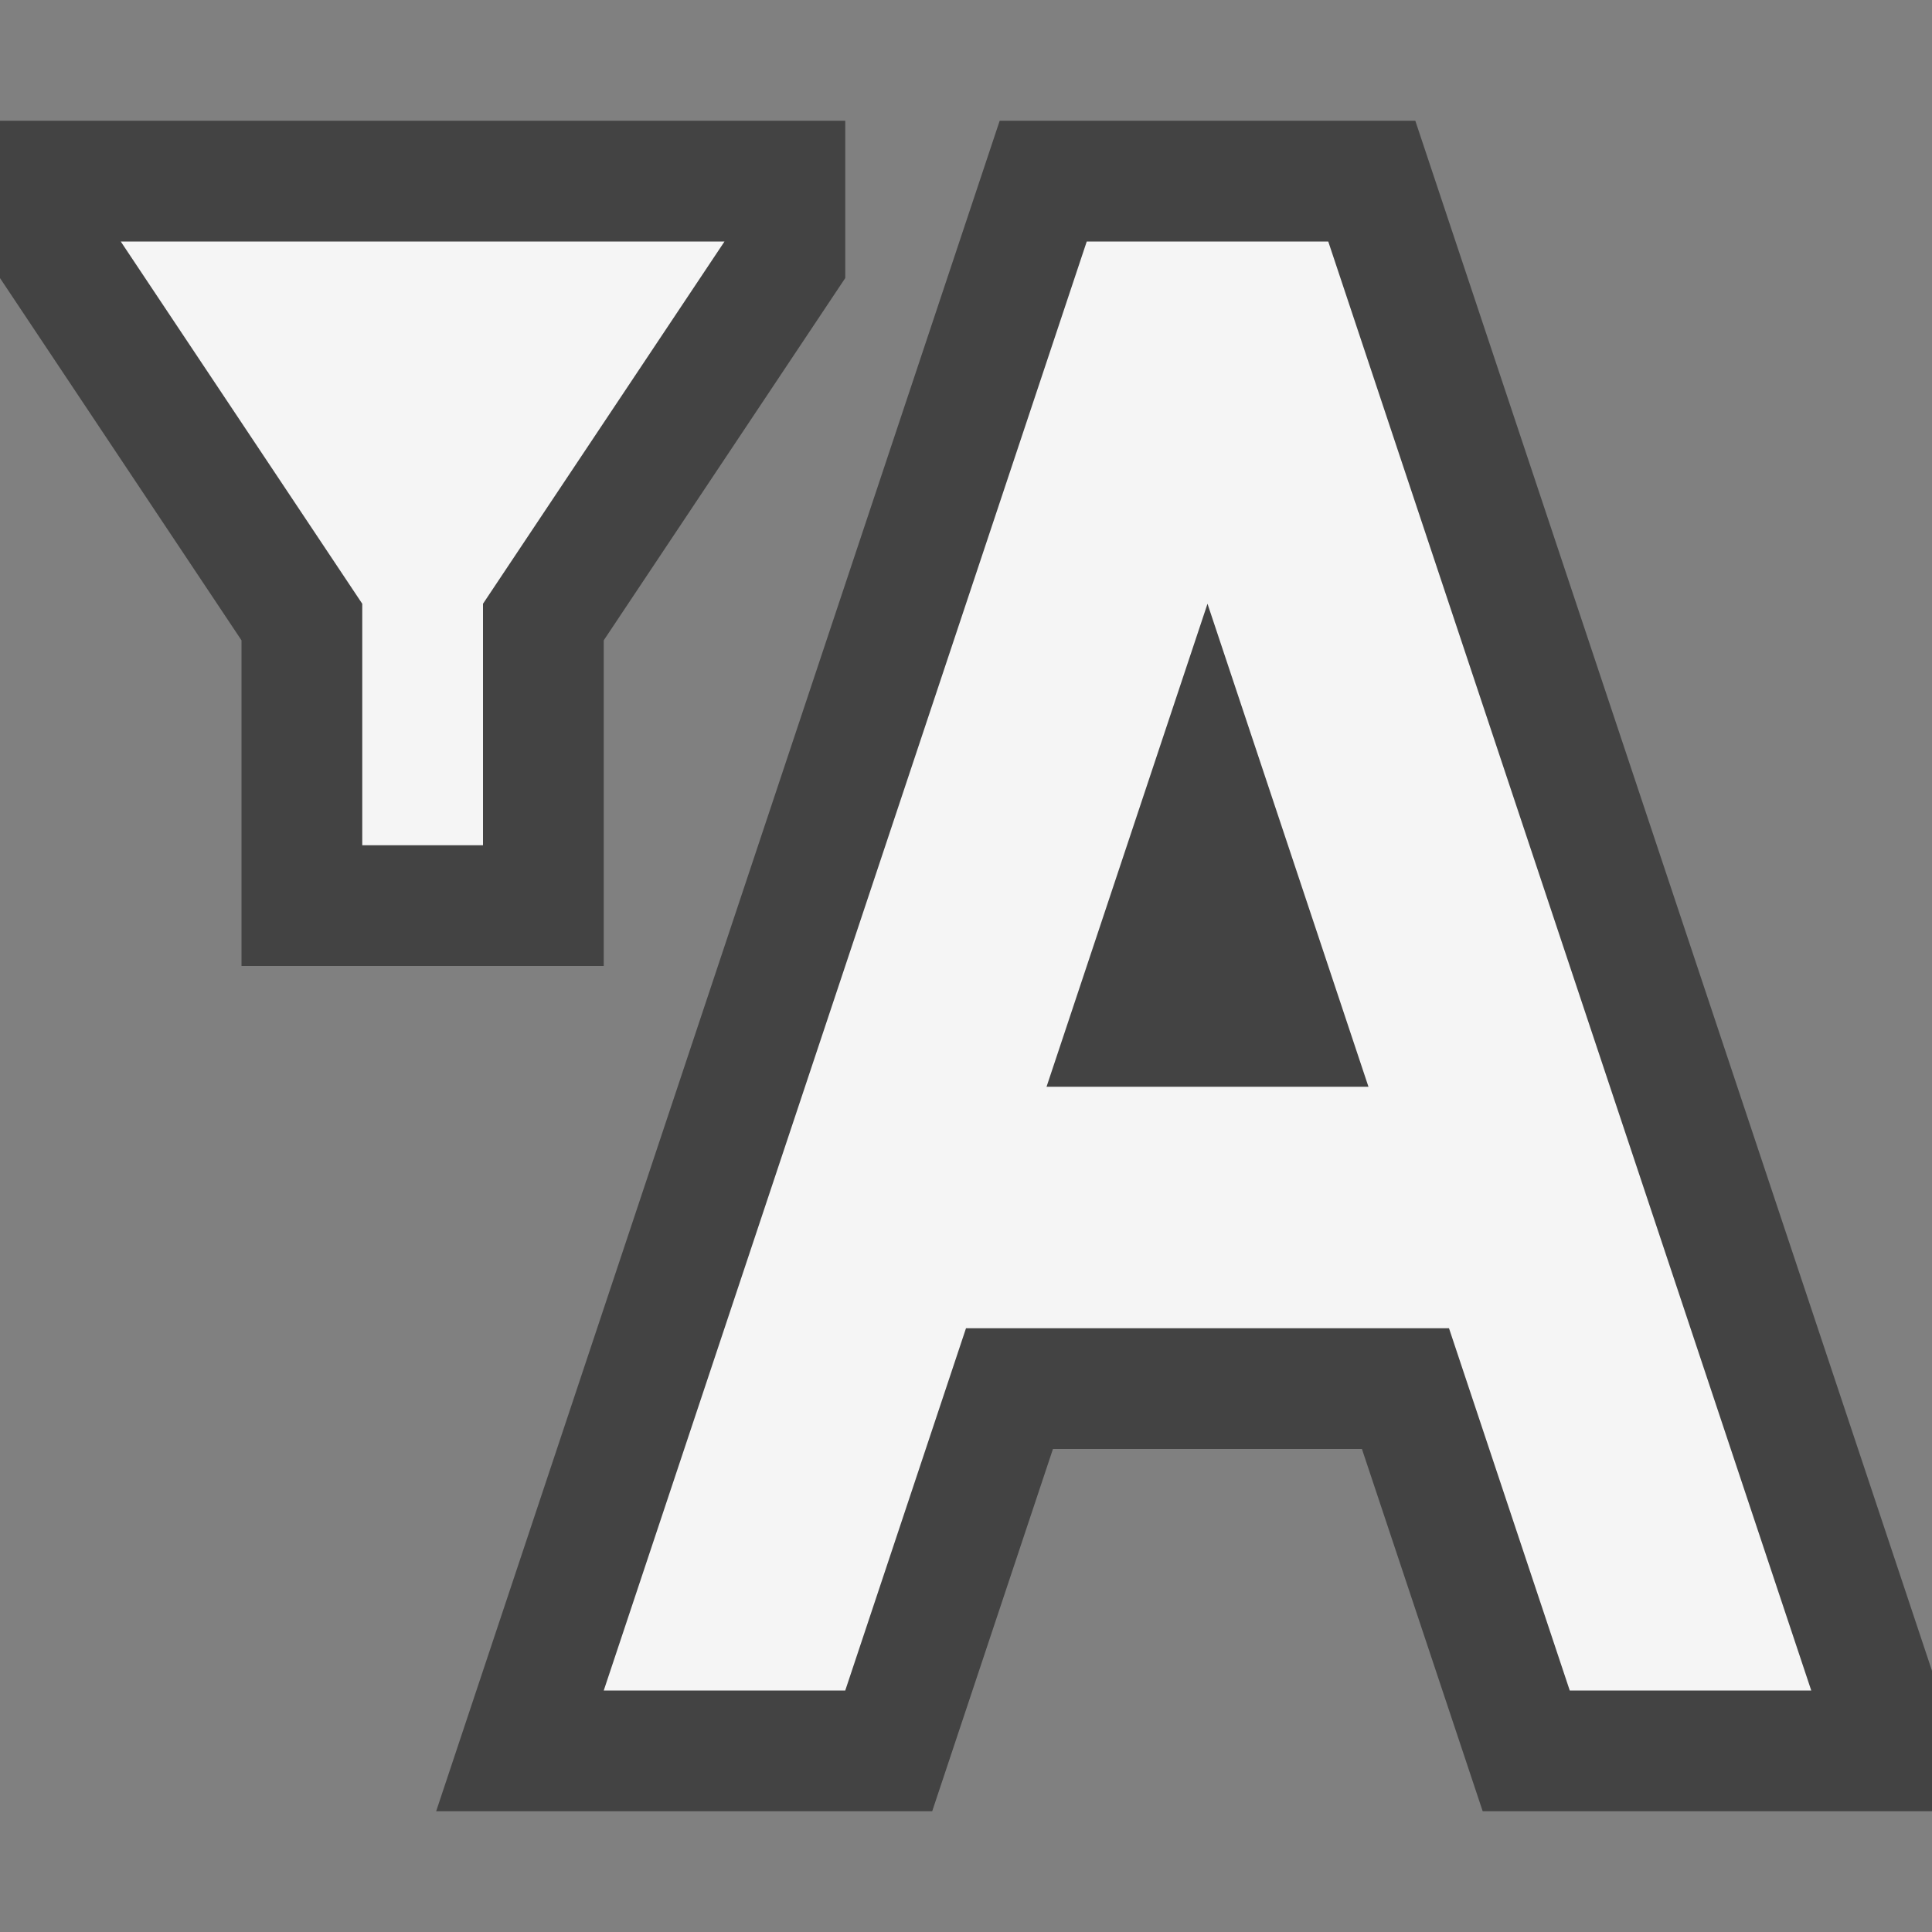 <svg xmlns="http://www.w3.org/2000/svg" viewBox="0 0 16 16"><rect x="0" y="0" width="16" height="16" fill="#808080" stroke="none"/><style>.st0{opacity:0}.st0,.st1{fill:#434343}.st2{fill:#f5f5f5}</style><g id="outline"><path class="st0" d="M0 0h16v16H0z"/><path class="st1" d="M7 2.303l-2 3V8H2V5.303l-2-3V1h7v1.303zm9 11.534L11.721 1H8.279L3.612 15H7.72l1-3h2.559l1 3H16v-1.163z"/></g><g id="icon_x5F_bg"><path class="st2" d="M11 2H9L5 14h2l1-3h4l1 3h2L11 2zM8.667 9L10 5l1.333 4H8.667zM6 2L4 5v2H3V5L1 2z"/></g></svg>